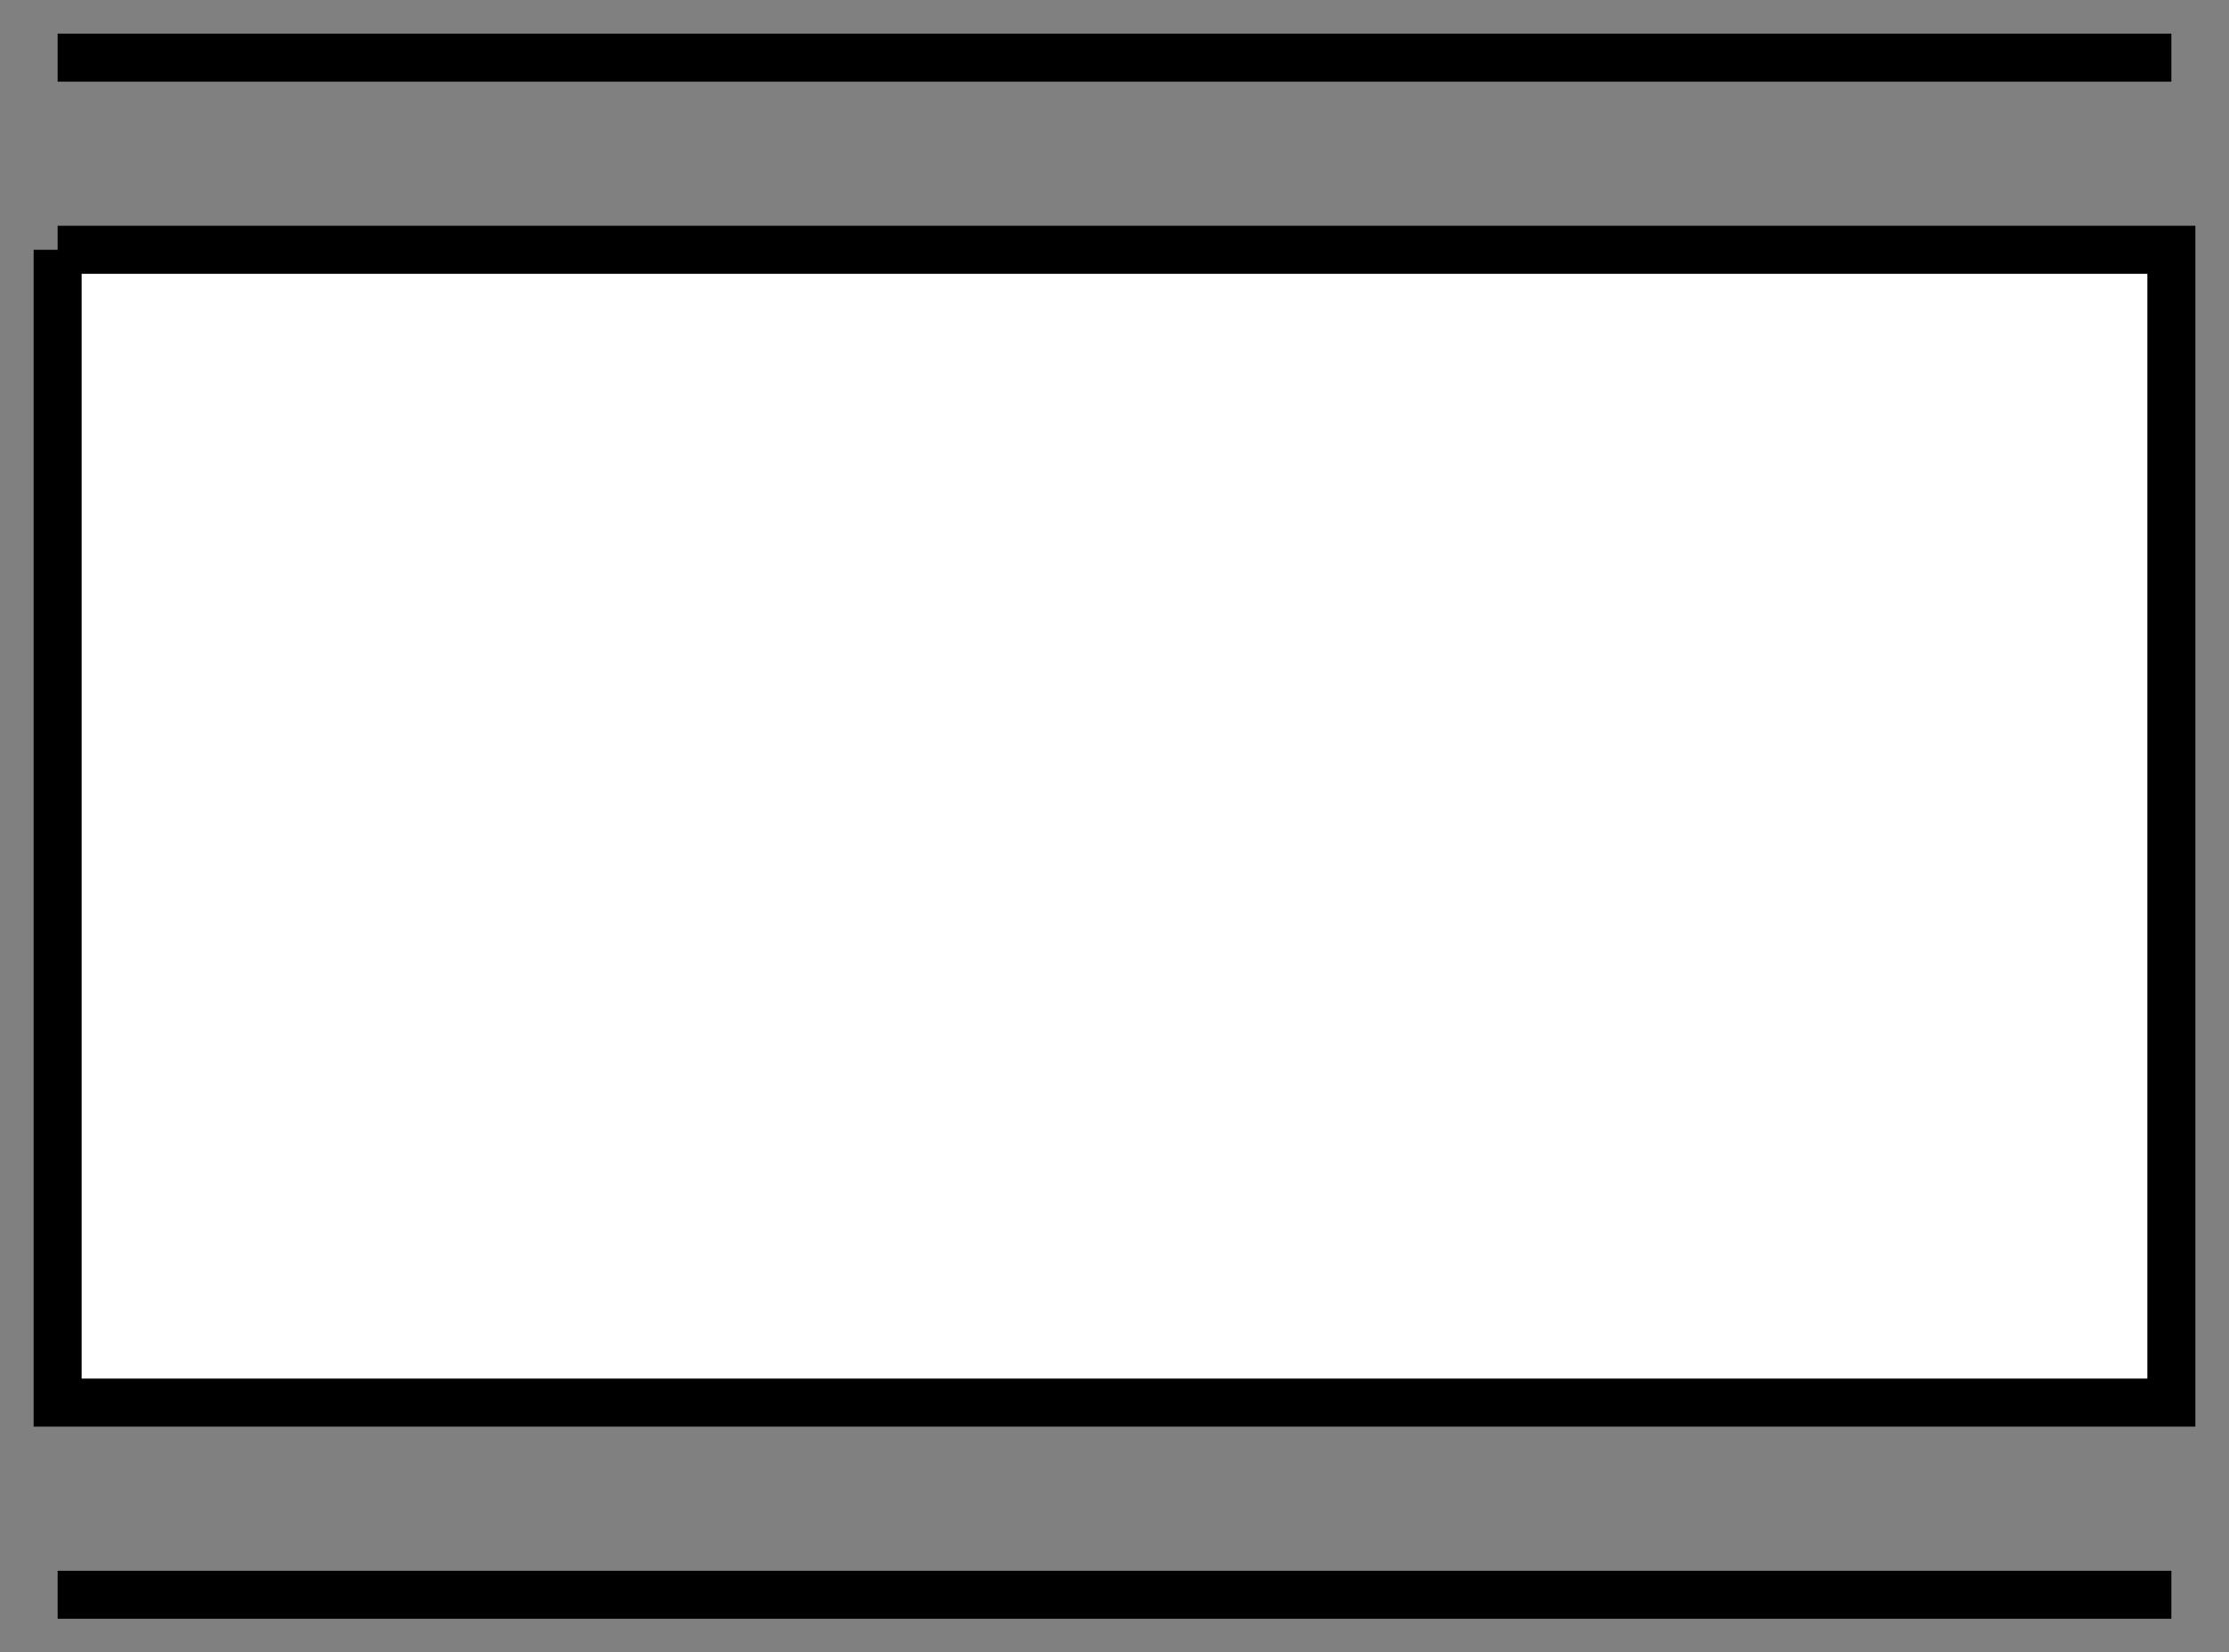 <svg xmlns="http://www.w3.org/2000/svg" viewBox="-0.3 -1.3 11.6 8.6">
  <rect x="-0.3" y="-1.3" width="11.6" height="8.6" fill="#808080" stroke="none"/>
  <path d="M 0 0 H 11 L 11 6 H 0 L 0 0 M 0 -1 L 11 -1 Z M 0 7 L 11 7 Z" stroke="#000000" stroke-width="0.25" fill="#ffffff"/>
</svg>